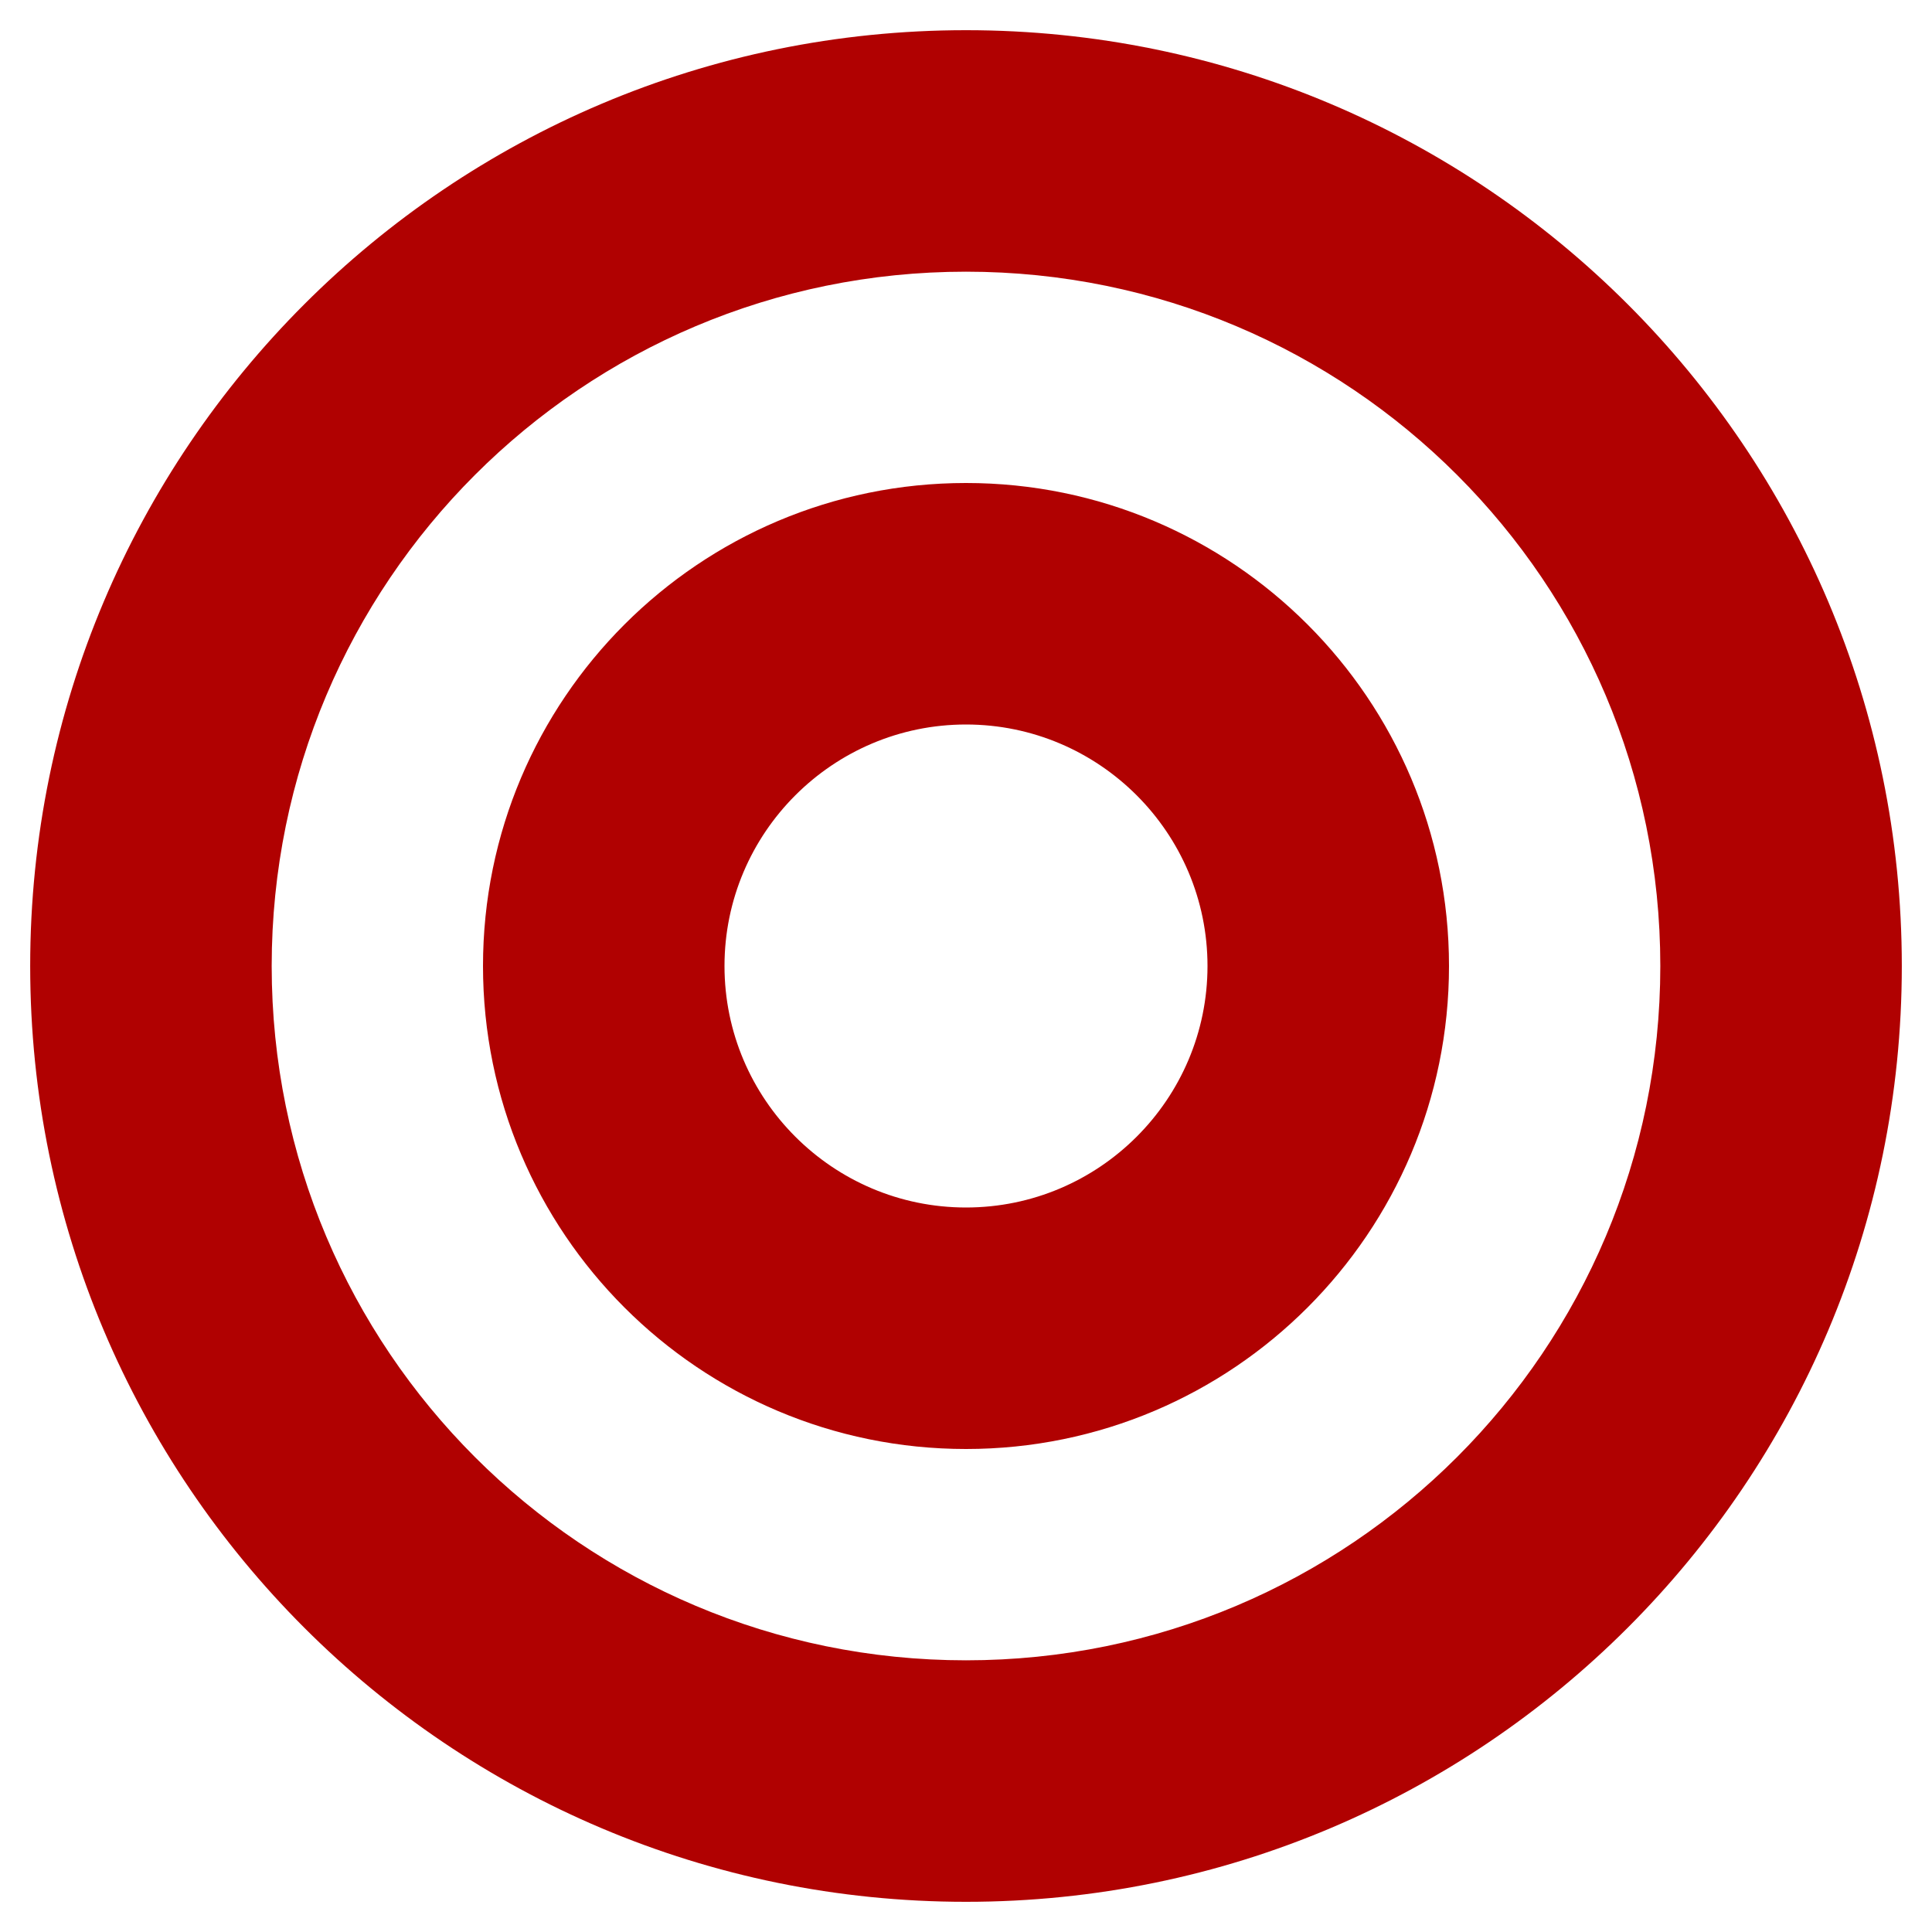 <svg aria-hidden="true" focusable="false" data-prefix="fas" width="15" height="15" data-icon="bullseye" class="svg-inline--fa fa-bullseye fa-w-16 target-node" role="img" xmlns="http://www.w3.org/2000/svg" viewBox="0 0 496 512"><path fill="rgb(176, 1, 1)" d="M248 8C111.03 8 0 119.03 0 256s111.03 248 248 248 248-111.03 248-248S384.97 8 248 8zm0 432c-101.69 0-184-82.29-184-184 0-101.69 82.29-184 184-184 101.69 0 184 82.29 184 184 0 101.69-82.29 184-184 184zm0-312c-70.69 0-128 57.31-128 128s57.31 128 128 128 128-57.31 128-128-57.31-128-128-128zm0 192c-35.29 0-64-28.71-64-64s28.71-64 64-64 64 28.71 64 64-28.71 64-64 64z"></path></svg>